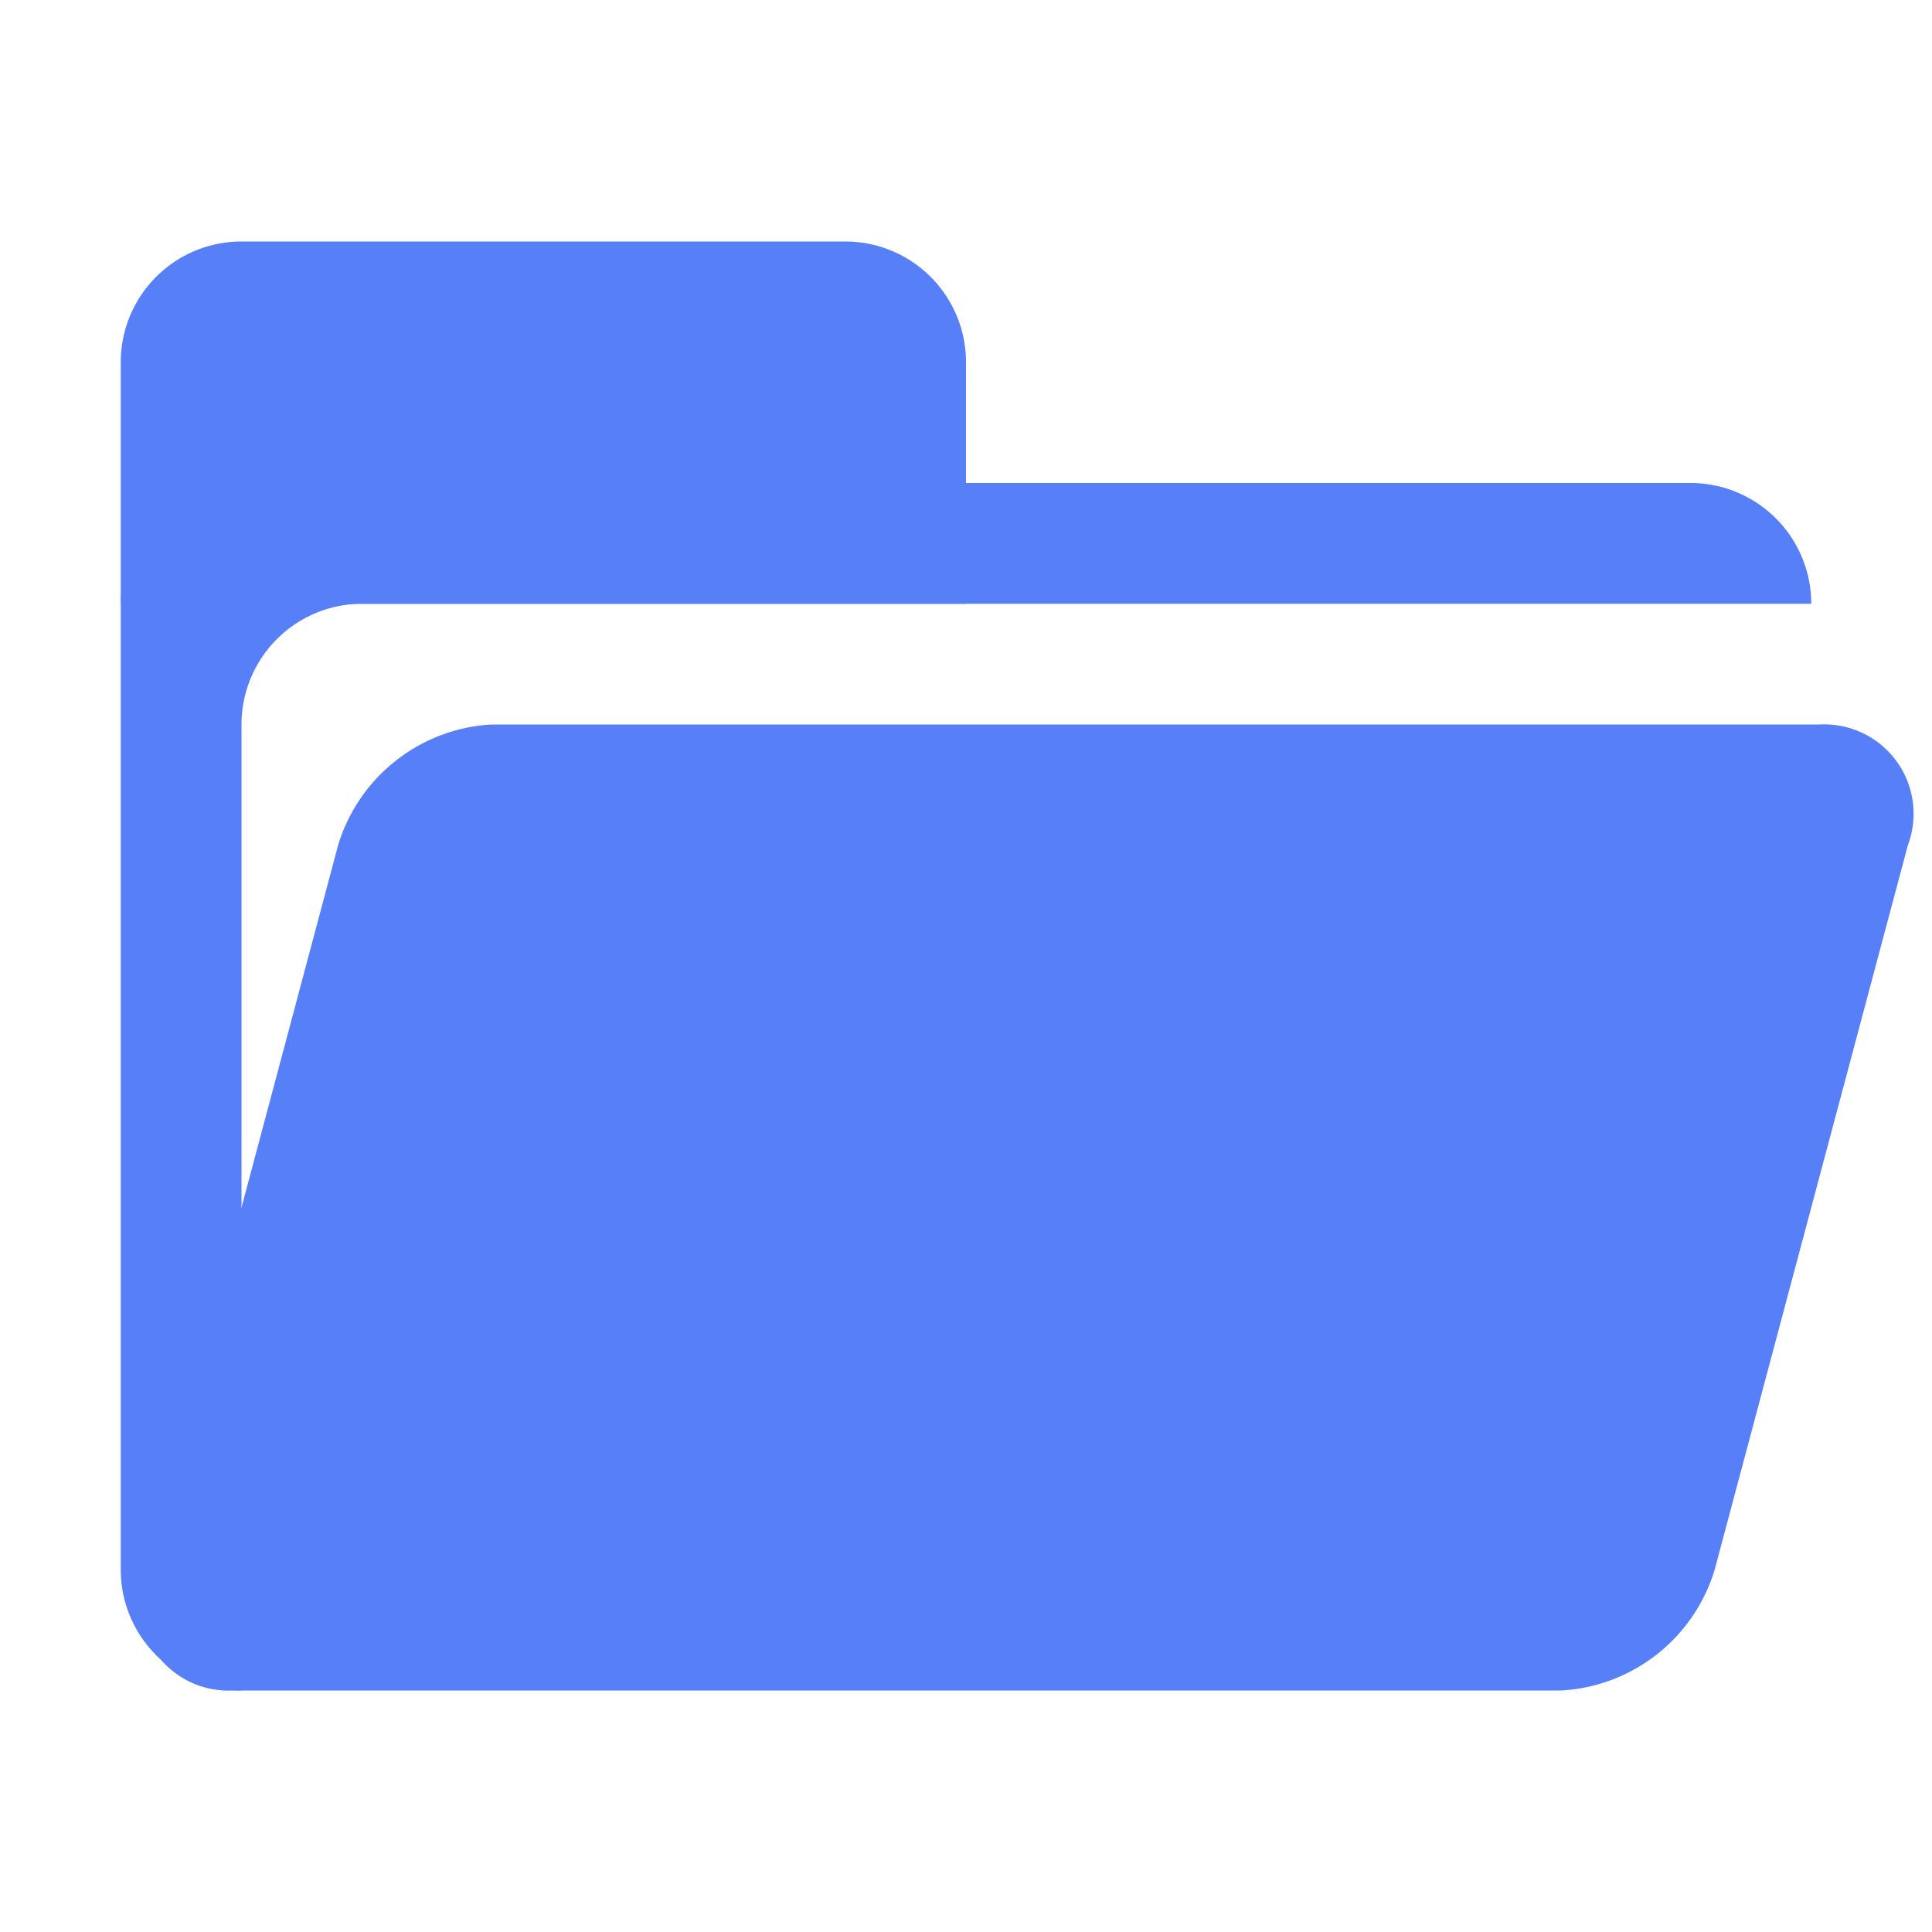 <?xml version="1.0" standalone="no"?><!DOCTYPE svg PUBLIC "-//W3C//DTD SVG 1.1//EN" "http://www.w3.org/Graphics/SVG/1.1/DTD/svg11.dtd"><svg t="1646902956264" class="icon" viewBox="0 0 1024 1024" version="1.1" xmlns="http://www.w3.org/2000/svg" p-id="6471" xmlns:xlink="http://www.w3.org/1999/xlink" width="128" height="128"><defs><style type="text/css"></style></defs><path d="M964.48 384h-704A90.24 90.24 0 0 0 179.2 448l-102.4 384a47.36 47.36 0 0 0 46.72 64h704a90.24 90.24 0 0 0 81.28-64l102.4-384a47.36 47.36 0 0 0-46.72-64z" fill="#577ff77d" p-id="6472"></path><path d="M192 320h768a64 64 0 0 0-64-64H128a64 64 0 0 0-64 64v512a64 64 0 0 0 64 64V384a64 64 0 0 1 64-64z" fill="#577ff77d" p-id="6473"></path><path d="M128 128h320a64 64 0 0 1 64 64v128H64V192a64 64 0 0 1 64-64z" fill="#577ff77d" p-id="6474"></path></svg>